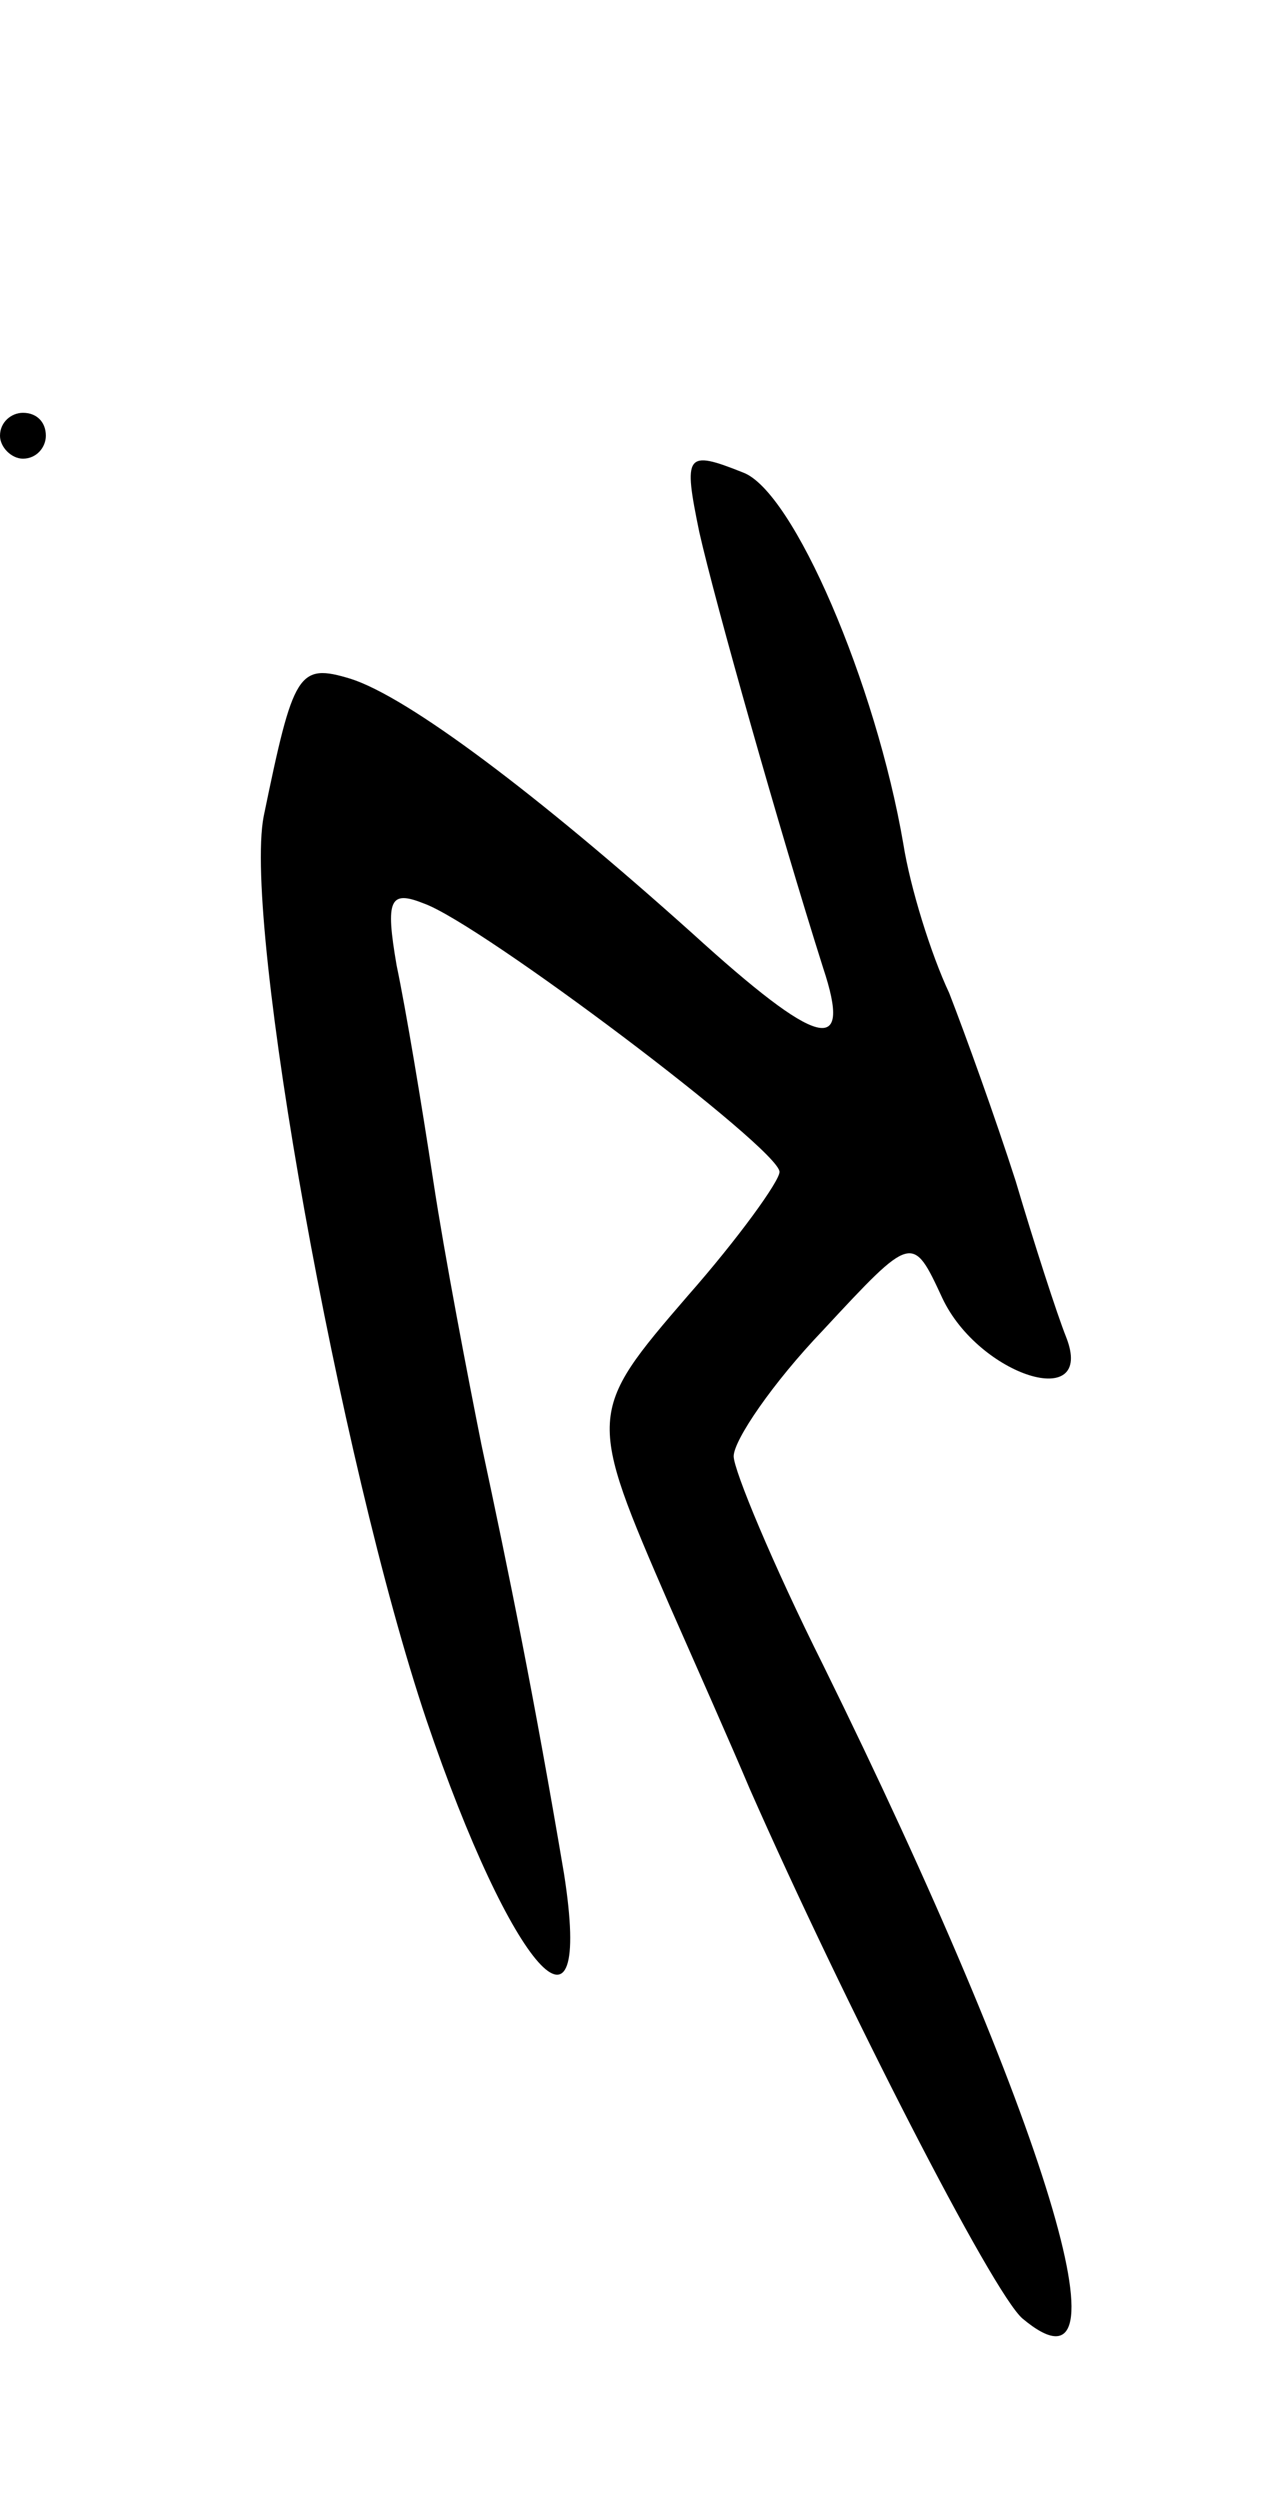 <svg version="1.0" xmlns="http://www.w3.org/2000/svg"
 width="55pt" height="109pt" viewBox="0 0 55 109"
 preserveAspectRatio="xMidYMid meet">
<g transform="translate(0,109) scale(0.1,-0.1)"
fill="#000000" stroke="none">
<path d="M0 900 c0 -5 5 -10 10 -10 6 0 10 5 10 10 0 6 -4 10 -10 10 -5 0 -10
-4 -10 -10z"/>
<path d="M305 858 c7 -31 35 -130 54 -190 13 -39 -2 -35 -57 15 -68 61 -124
103 -149 111 -23 7 -25 3 -38 -60 -9 -47 33 -281 71 -394 37 -109 73 -150 60
-67 -13 77 -24 131 -36 187 -6 30 -16 82 -21 115 -5 33 -12 75 -16 94 -5 29
-3 33 12 27 25 -9 155 -107 155 -117 0 -4 -18 -29 -40 -54 -44 -51 -44 -52 -8
-135 11 -25 27 -61 35 -80 41 -93 106 -220 119 -231 49 -41 11 86 -87 285 -22
44 -39 85 -39 91 0 7 17 32 39 55 39 42 39 42 52 14 16 -34 67 -50 54 -17 -4
10 -14 41 -22 68 -9 28 -22 64 -29 82 -8 17 -17 46 -20 65 -12 70 -48 154 -70
162 -25 10 -26 8 -19 -26z"/>
</g>
</svg>
